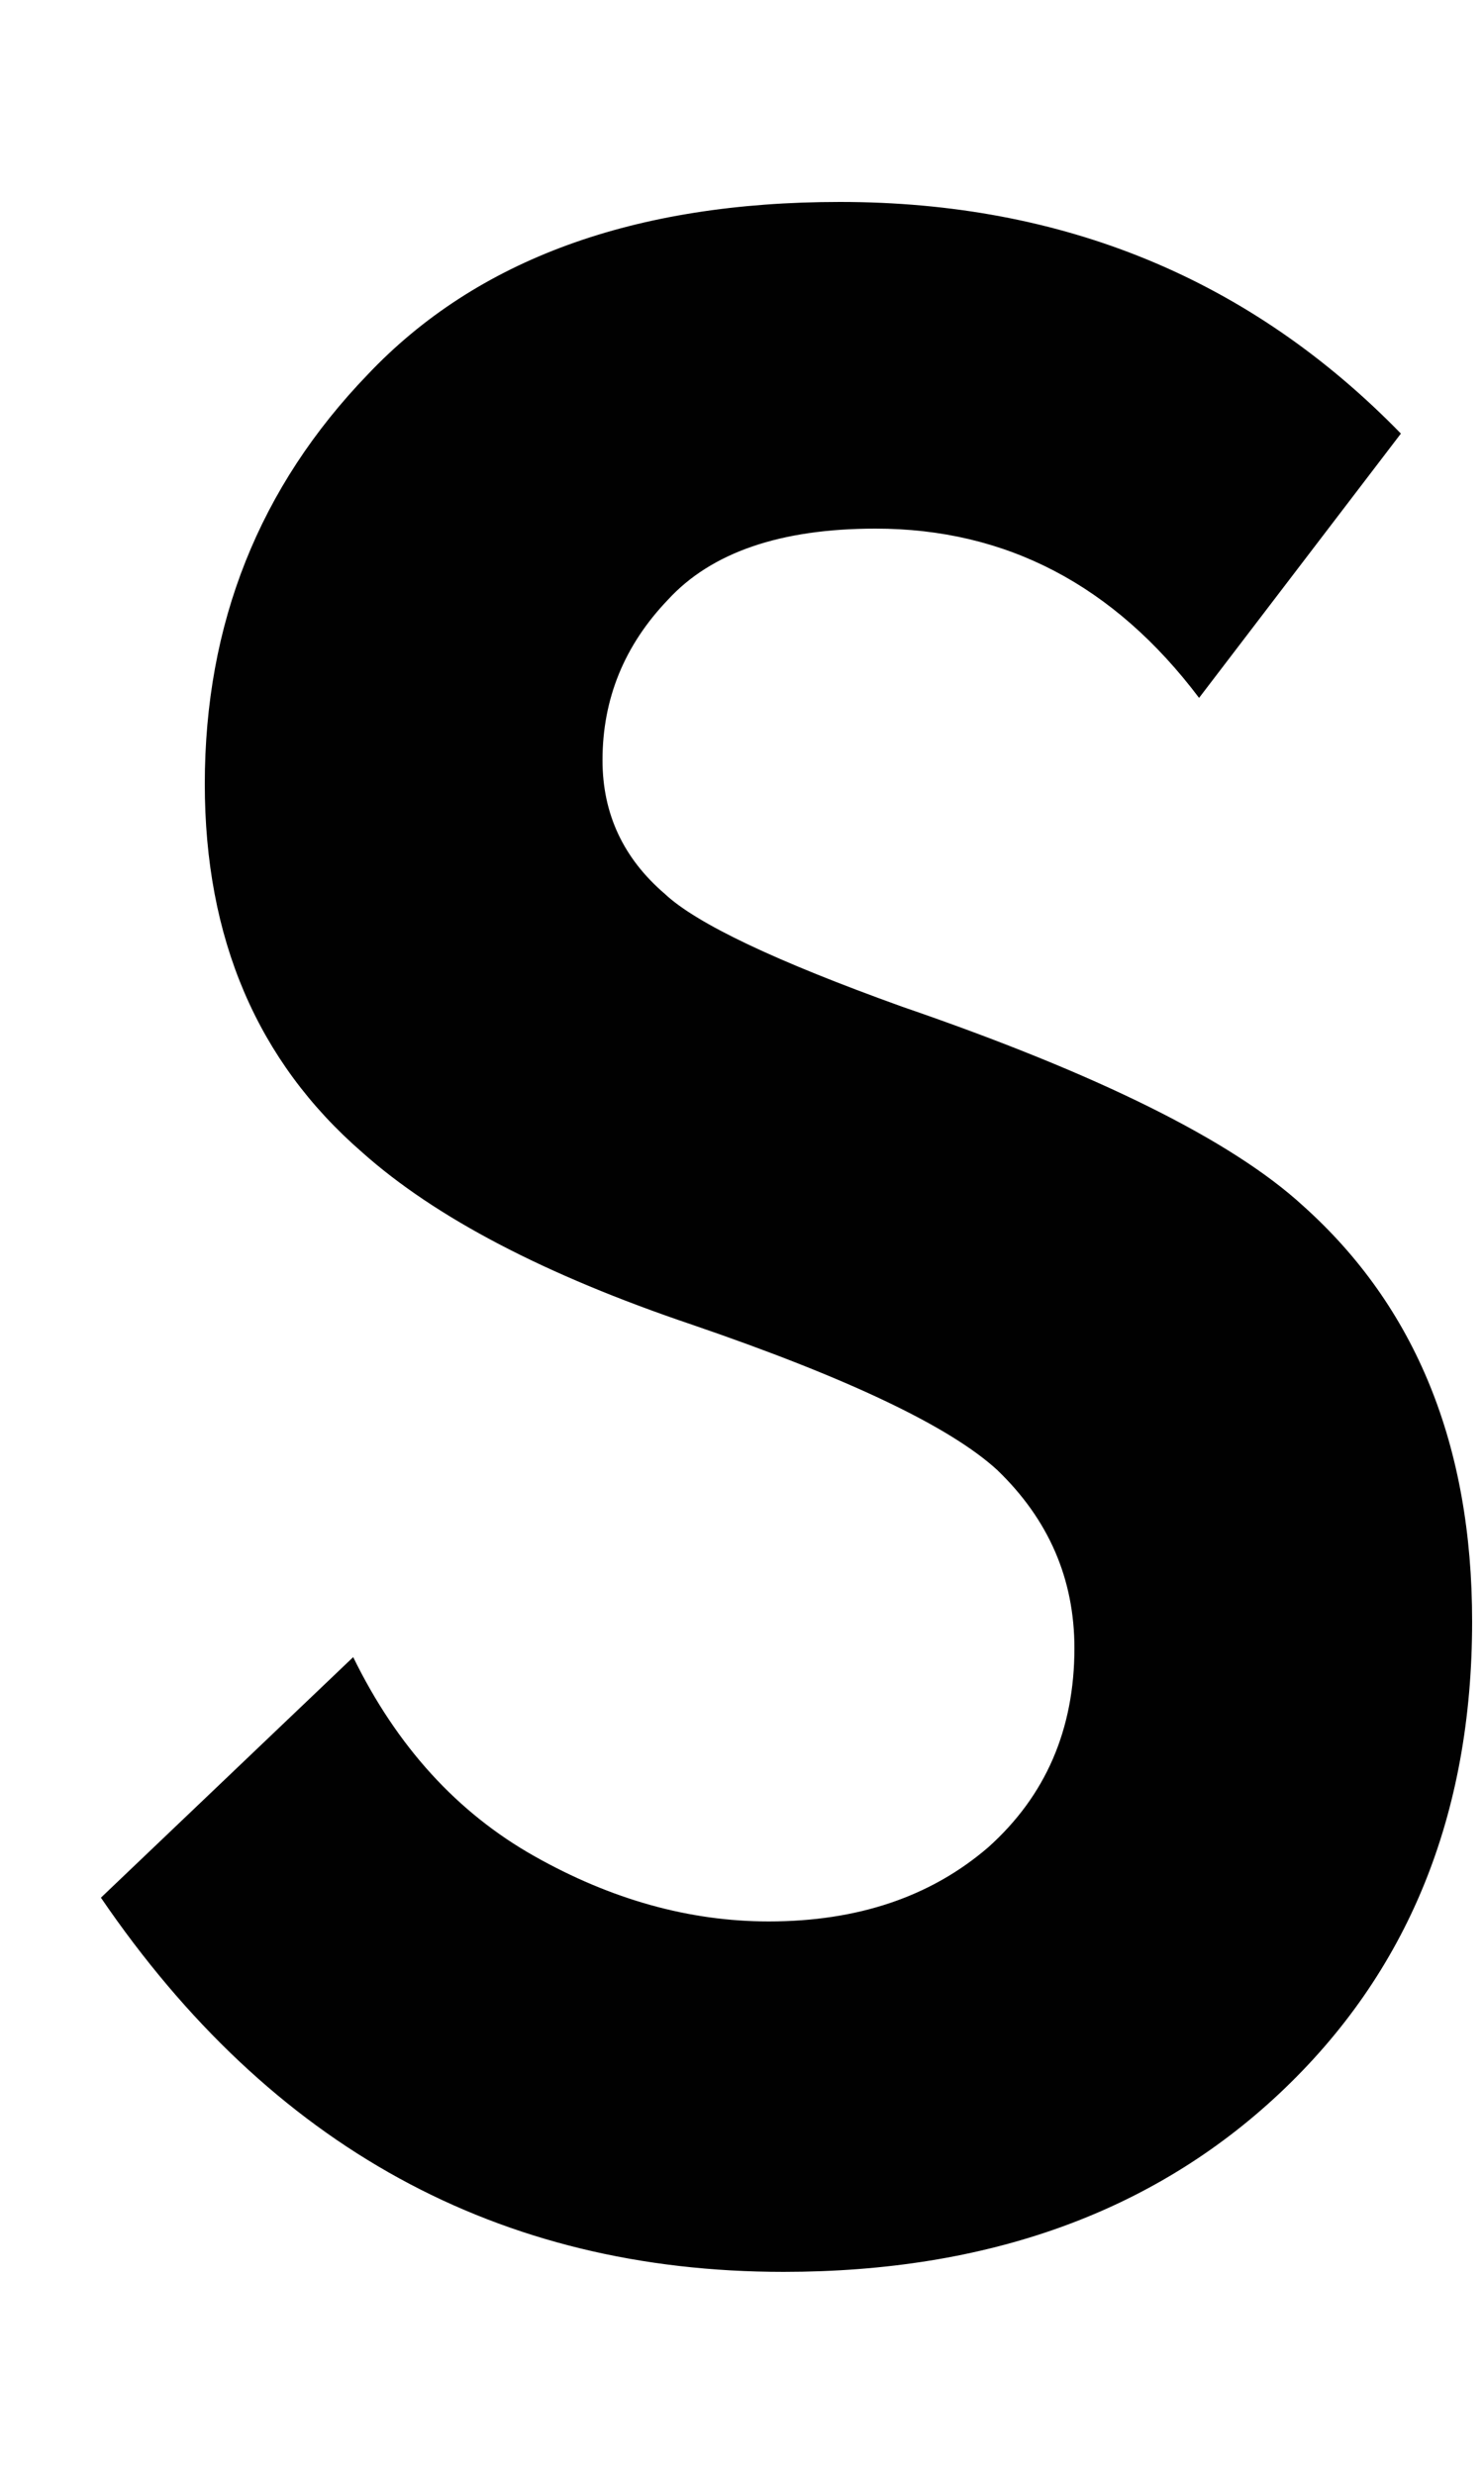 <svg width="6" height="10" viewBox="0 0 6 10" fill="none" xmlns="http://www.w3.org/2000/svg">
<path d="M5.664 1.752L4.848 2.82C4.504 2.364 4.068 2.136 3.54 2.136C3.156 2.136 2.876 2.232 2.7 2.424C2.524 2.608 2.436 2.824 2.436 3.072C2.436 3.288 2.52 3.468 2.688 3.612C2.816 3.732 3.136 3.884 3.648 4.068C4.44 4.34 4.98 4.608 5.268 4.872C5.724 5.28 5.952 5.84 5.952 6.552C5.952 7.336 5.692 7.972 5.172 8.46C4.66 8.94 3.992 9.18 3.168 9.18C2.016 9.18 1.096 8.676 0.408 7.668L1.428 6.696C1.604 7.056 1.848 7.324 2.16 7.5C2.472 7.676 2.788 7.764 3.108 7.764C3.468 7.764 3.764 7.664 3.996 7.464C4.228 7.256 4.344 6.988 4.344 6.66C4.344 6.38 4.24 6.14 4.032 5.94C3.84 5.764 3.428 5.568 2.796 5.352C2.204 5.152 1.76 4.92 1.464 4.656C1.04 4.288 0.828 3.792 0.828 3.168C0.828 2.52 1.048 1.968 1.488 1.512C1.928 1.048 2.564 0.816 3.396 0.816C4.3 0.816 5.056 1.128 5.664 1.752Z" fill="#010101"/>
</svg>
